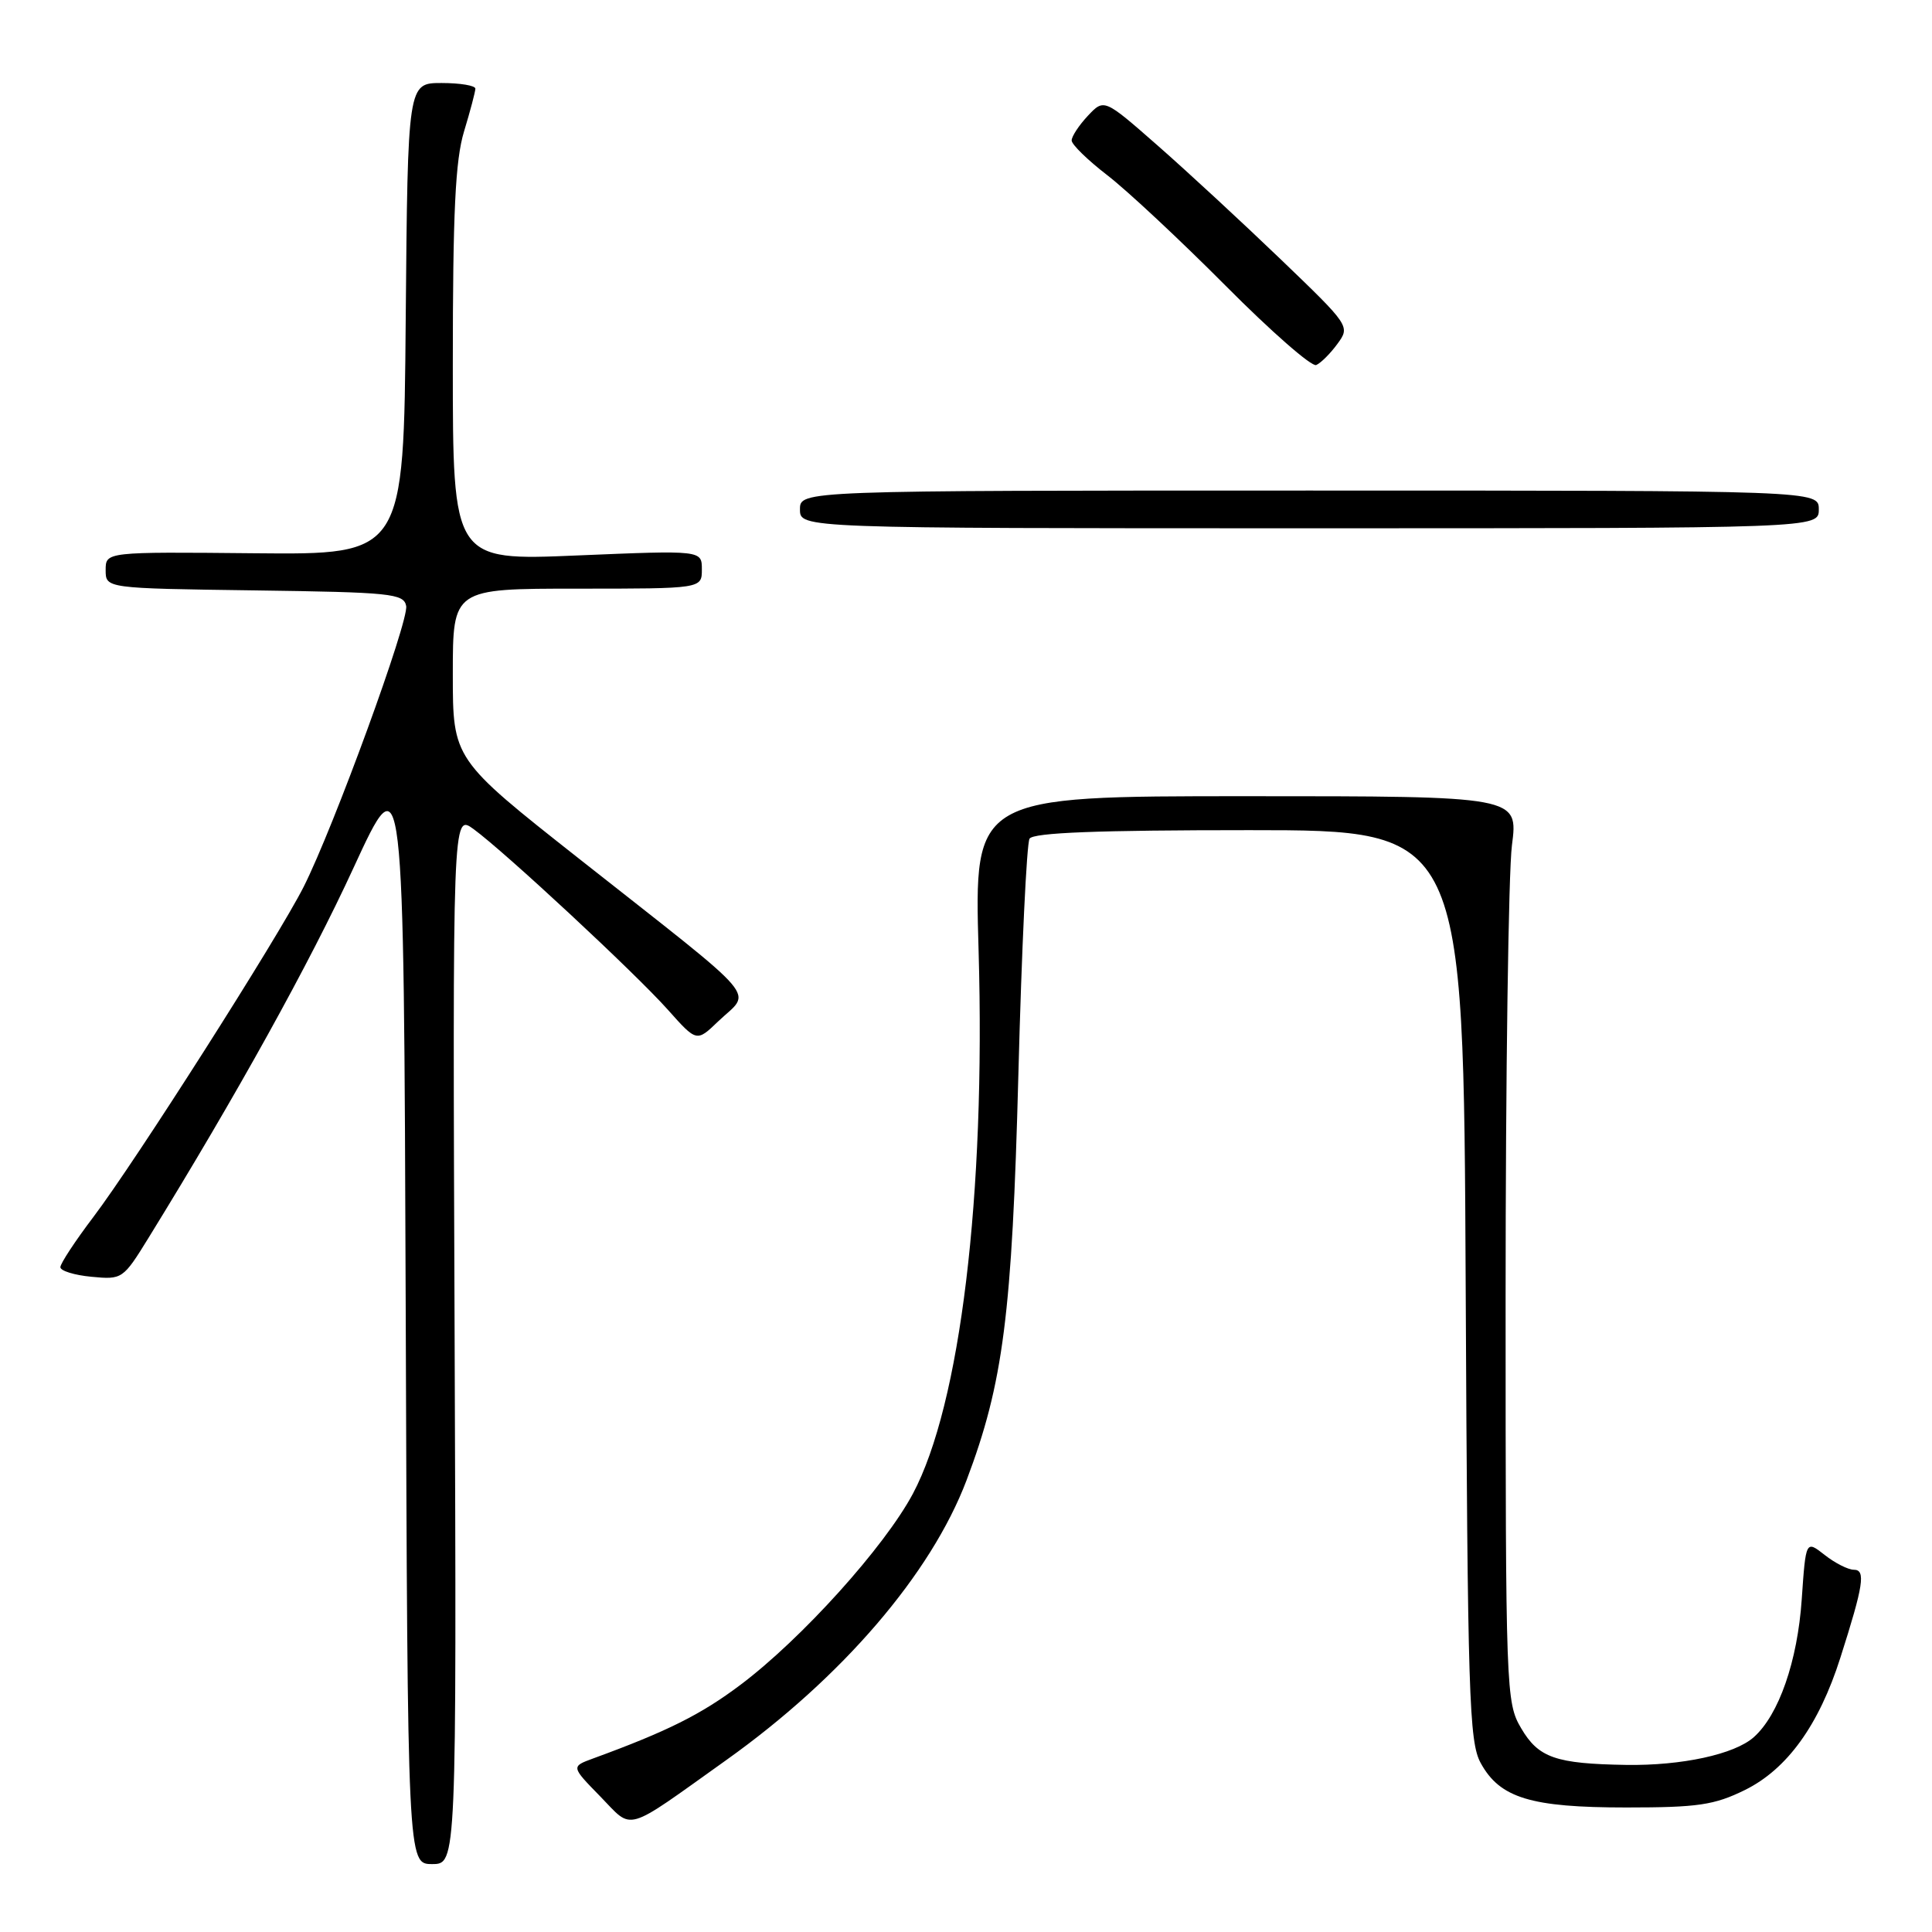 <?xml version="1.0" encoding="UTF-8" standalone="no"?>
<!DOCTYPE svg PUBLIC "-//W3C//DTD SVG 1.1//EN" "http://www.w3.org/Graphics/SVG/1.1/DTD/svg11.dtd" >
<svg xmlns="http://www.w3.org/2000/svg" xmlns:xlink="http://www.w3.org/1999/xlink" version="1.1" viewBox="0 0 256 256">
 <g >
 <path fill="currentColor"
d=" M 60.24 177.42 C 59.97 107.84 59.97 107.84 62.74 109.85 C 66.89 112.88 84.14 128.91 88.49 133.79 C 92.31 138.08 92.31 138.08 95.15 135.35 C 99.60 131.09 101.49 133.31 76.75 113.80 C 60.00 100.59 60.00 100.59 60.00 89.29 C 60.00 78.00 60.00 78.00 76.50 78.00 C 93.00 78.00 93.00 78.00 93.00 75.45 C 93.00 72.91 93.00 72.91 76.50 73.60 C 60.00 74.30 60.00 74.30 60.00 48.31 C 60.00 28.15 60.33 21.22 61.49 17.41 C 62.31 14.71 62.98 12.16 62.99 11.75 C 63.00 11.34 60.98 11.00 58.51 11.00 C 54.03 11.00 54.03 11.00 53.76 42.25 C 53.50 73.50 53.50 73.50 33.75 73.31 C 14.00 73.12 14.00 73.12 14.00 75.54 C 14.00 77.96 14.00 77.96 33.74 78.23 C 51.80 78.48 53.50 78.65 53.82 80.29 C 54.20 82.27 44.23 109.59 40.24 117.50 C 36.89 124.15 17.88 154.00 12.37 161.26 C 9.97 164.43 8.00 167.42 8.00 167.91 C 8.00 168.39 9.86 168.97 12.13 169.18 C 16.19 169.57 16.31 169.49 19.67 164.04 C 31.36 145.08 41.02 127.64 46.83 115.02 C 53.50 100.54 53.50 100.54 53.76 173.77 C 54.01 247.00 54.01 247.00 57.26 247.00 C 60.50 247.00 60.50 247.00 60.24 177.42 Z  M 96.26 233.20 C 111.59 222.27 123.38 208.53 128.07 196.15 C 132.94 183.28 134.11 174.17 134.94 142.38 C 135.37 125.81 136.04 111.75 136.42 111.13 C 136.91 110.33 145.50 110.00 165.52 110.00 C 193.93 110.00 193.93 110.00 194.21 170.25 C 194.47 224.77 194.66 230.80 196.20 233.61 C 198.74 238.25 202.84 239.50 215.50 239.50 C 224.98 239.50 227.15 239.18 231.20 237.19 C 236.80 234.43 241.02 228.59 243.86 219.65 C 246.93 210.04 247.24 208.00 245.65 208.00 C 244.89 208.00 243.15 207.12 241.78 206.04 C 239.28 204.08 239.28 204.08 238.74 211.91 C 238.18 220.12 235.70 227.25 232.38 230.19 C 229.83 232.46 222.84 233.97 215.50 233.86 C 206.13 233.71 203.86 232.92 201.56 229.00 C 199.55 225.59 199.50 224.18 199.50 172.00 C 199.50 142.57 199.88 115.58 200.34 112.00 C 201.18 105.50 201.18 105.50 165.13 105.50 C 129.07 105.50 129.07 105.50 129.67 126.00 C 130.60 158.42 127.25 186.12 120.96 197.93 C 117.19 204.99 106.21 217.17 98.10 223.26 C 92.89 227.18 88.43 229.41 78.58 233.01 C 75.67 234.08 75.67 234.08 79.53 238.03 C 83.97 242.58 82.51 243.00 96.26 233.20 Z  M 241.00 67.50 C 241.00 65.00 241.00 65.00 173.50 65.00 C 106.00 65.00 106.00 65.00 106.00 67.50 C 106.00 70.00 106.00 70.00 173.50 70.00 C 241.00 70.00 241.00 70.00 241.00 67.50 Z  M 177.21 45.57 C 178.92 43.24 178.87 43.17 169.70 34.36 C 164.63 29.49 157.29 22.70 153.39 19.28 C 146.30 13.06 146.30 13.06 144.15 15.34 C 142.97 16.60 142.00 18.07 142.00 18.61 C 142.00 19.15 144.14 21.23 146.75 23.24 C 149.36 25.25 156.40 31.83 162.40 37.86 C 168.39 43.89 173.79 48.62 174.40 48.37 C 175.00 48.12 176.27 46.86 177.21 45.57 Z "/>
</g>
</svg>